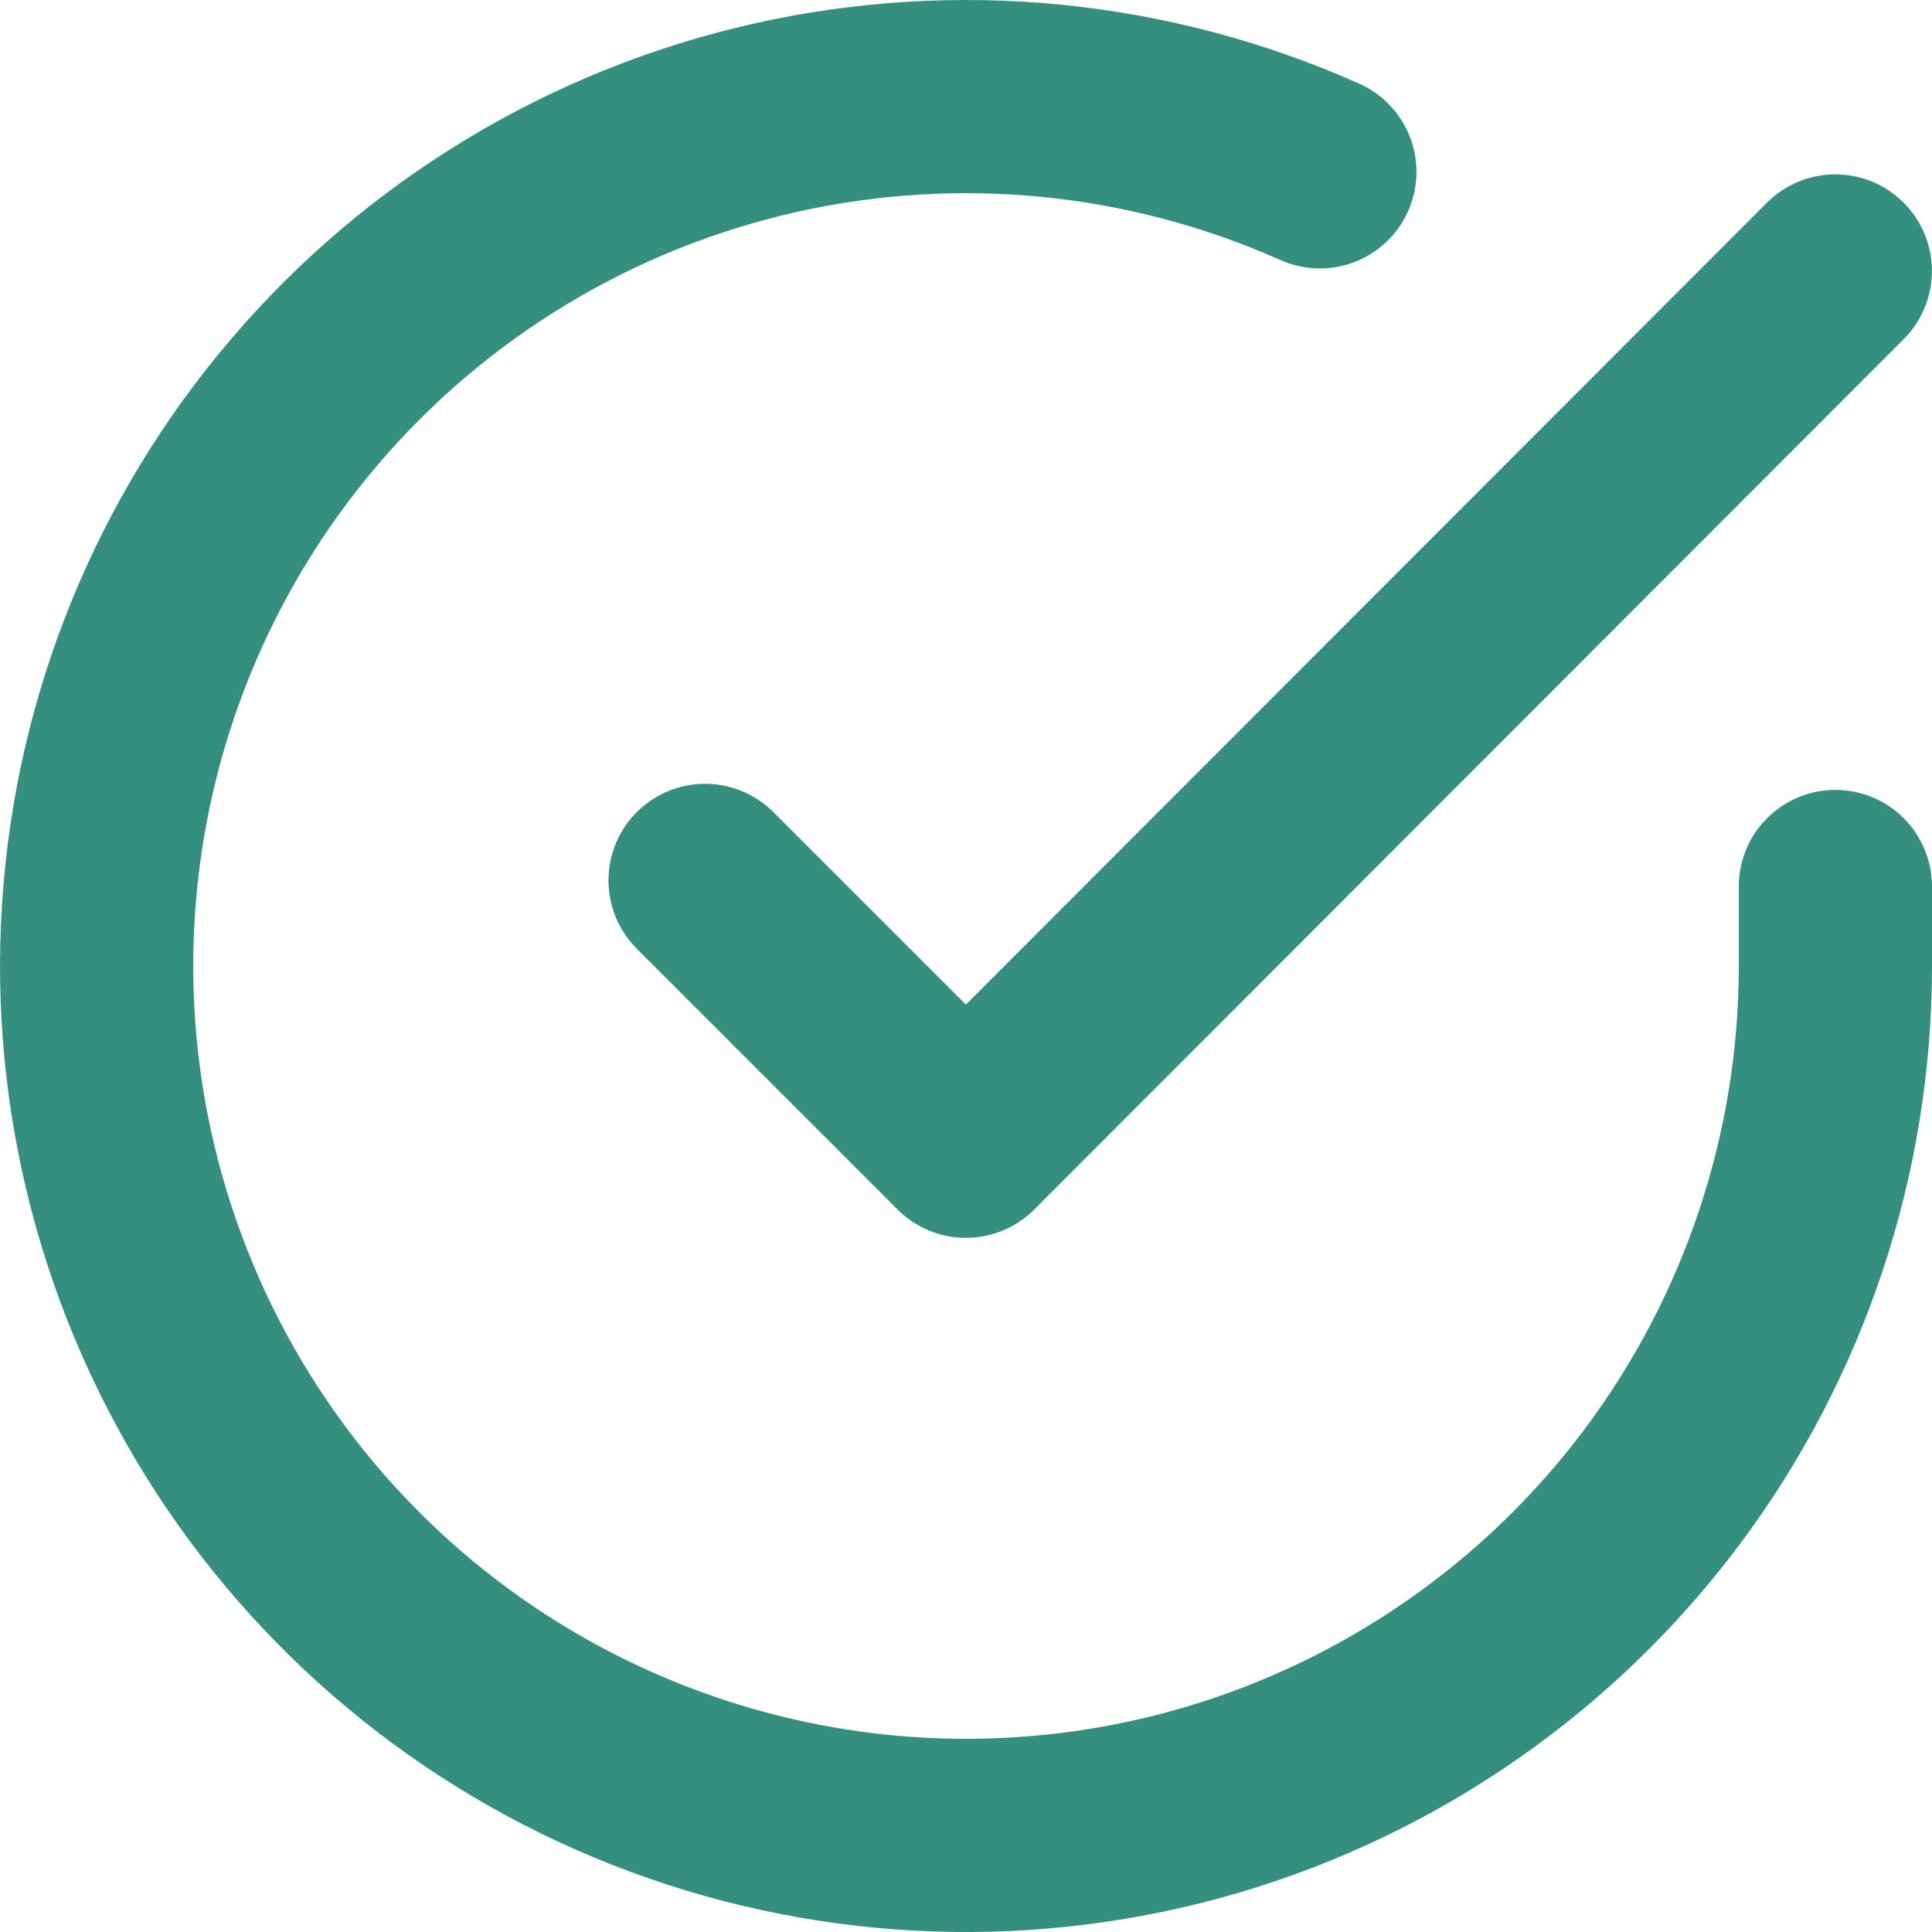 <svg width="20" height="20" viewBox="0 0 20 20" fill="none" xmlns="http://www.w3.org/2000/svg">
<path d="M19 9.177V10.005C18.999 11.946 18.37 13.834 17.208 15.389C16.046 16.943 14.413 18.08 12.552 18.631C10.691 19.181 8.702 19.115 6.881 18.442C5.061 17.77 3.506 16.527 2.45 14.899C1.394 13.27 0.892 11.344 1.02 9.408C1.147 7.471 1.897 5.628 3.158 4.153C4.419 2.677 6.124 1.649 8.017 1.221C9.91 0.794 11.89 0.989 13.663 1.779" stroke="#358F7F" stroke-width="2" stroke-linecap="round" stroke-linejoin="round"/>
<path d="M18.999 2.805L9.999 11.814L7.299 9.114" stroke="#358F7F" stroke-width="2" stroke-linecap="round" stroke-linejoin="round"/>
</svg>
